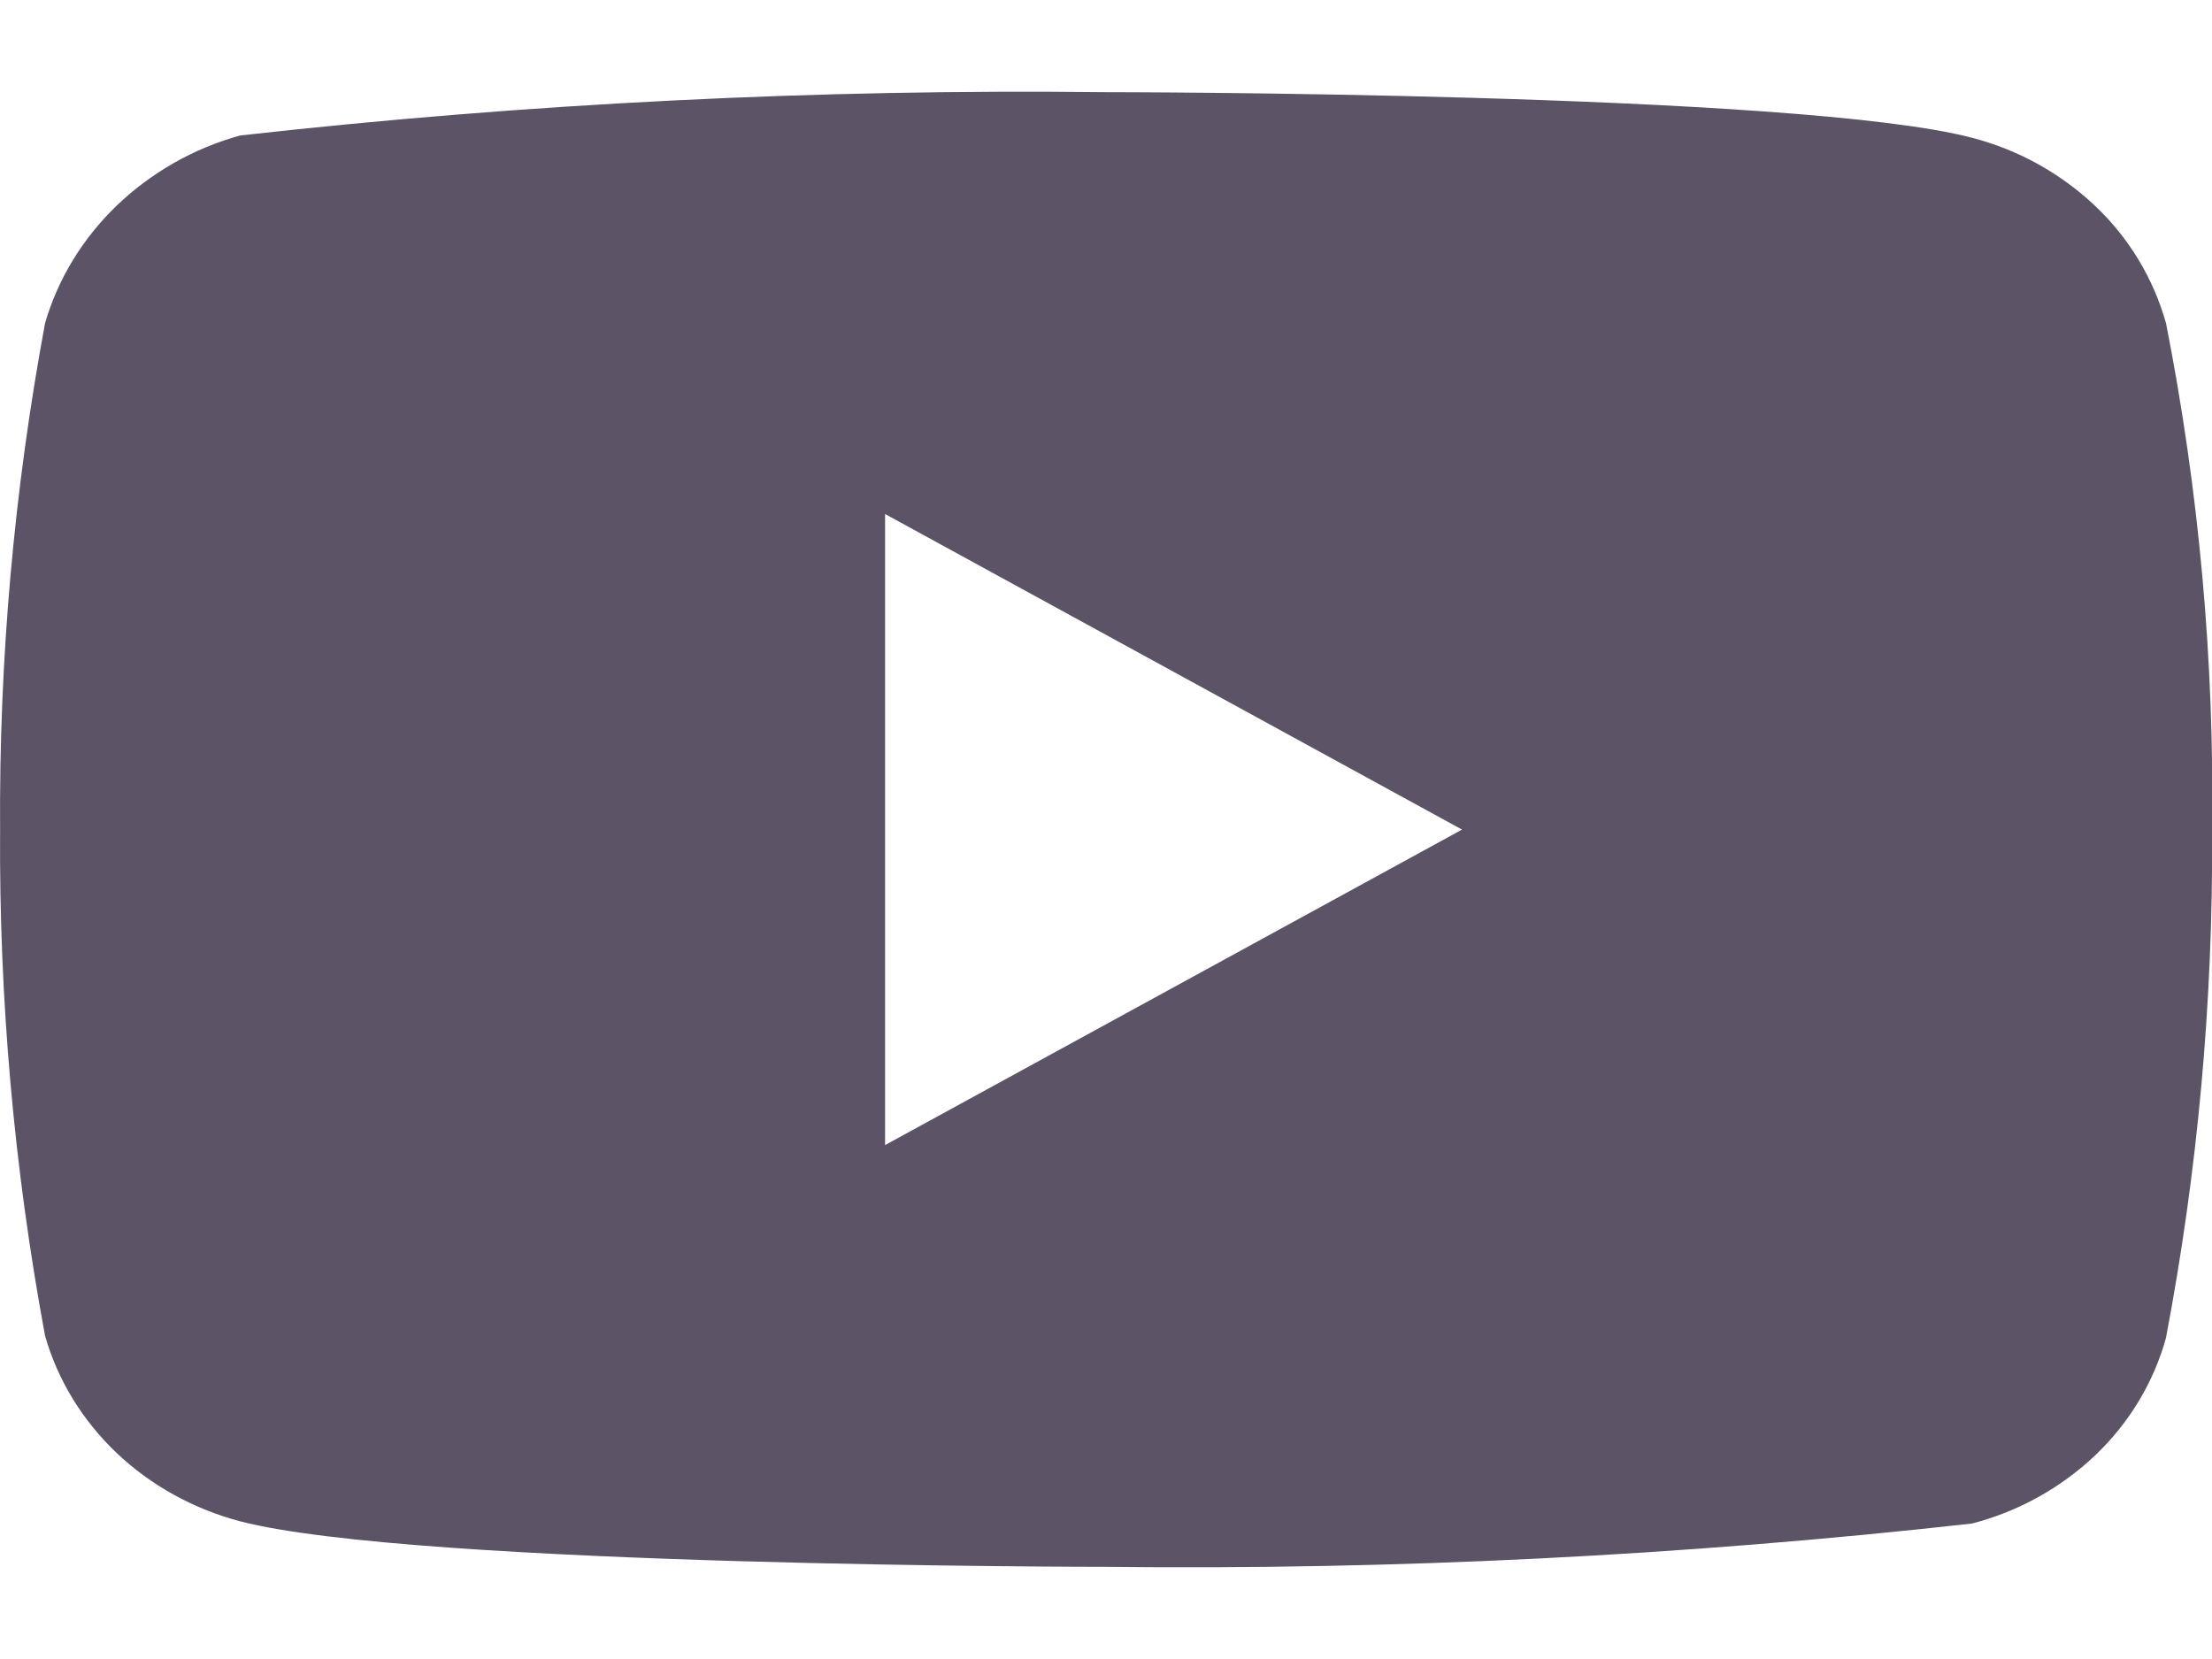 <svg width="24" height="18" viewBox="0 0 24 18" fill="none" xmlns="http://www.w3.org/2000/svg">
<path d="M23.501 3.507C23.365 3.022 23.1 2.583 22.735 2.237C22.359 1.88 21.898 1.625 21.397 1.495C19.519 1 11.995 1 11.995 1C8.858 0.964 5.722 1.121 2.605 1.47C2.103 1.609 1.643 1.87 1.267 2.23C0.897 2.586 0.629 3.025 0.489 3.506C0.152 5.318 -0.011 7.157 0.001 9C-0.011 10.841 0.152 12.68 0.489 14.494C0.626 14.973 0.893 15.41 1.264 15.763C1.635 16.116 2.097 16.371 2.605 16.506C4.508 17 11.995 17 11.995 17C15.135 17.036 18.275 16.879 21.397 16.53C21.898 16.4 22.359 16.145 22.735 15.788C23.105 15.435 23.368 14.996 23.5 14.518C23.845 12.707 24.012 10.867 24.001 9.023C24.027 7.172 23.859 5.323 23.501 3.506V3.507ZM9.603 12.424V5.577L15.863 9.001L9.603 12.424Z" fill="#5C5366"/>
</svg>
